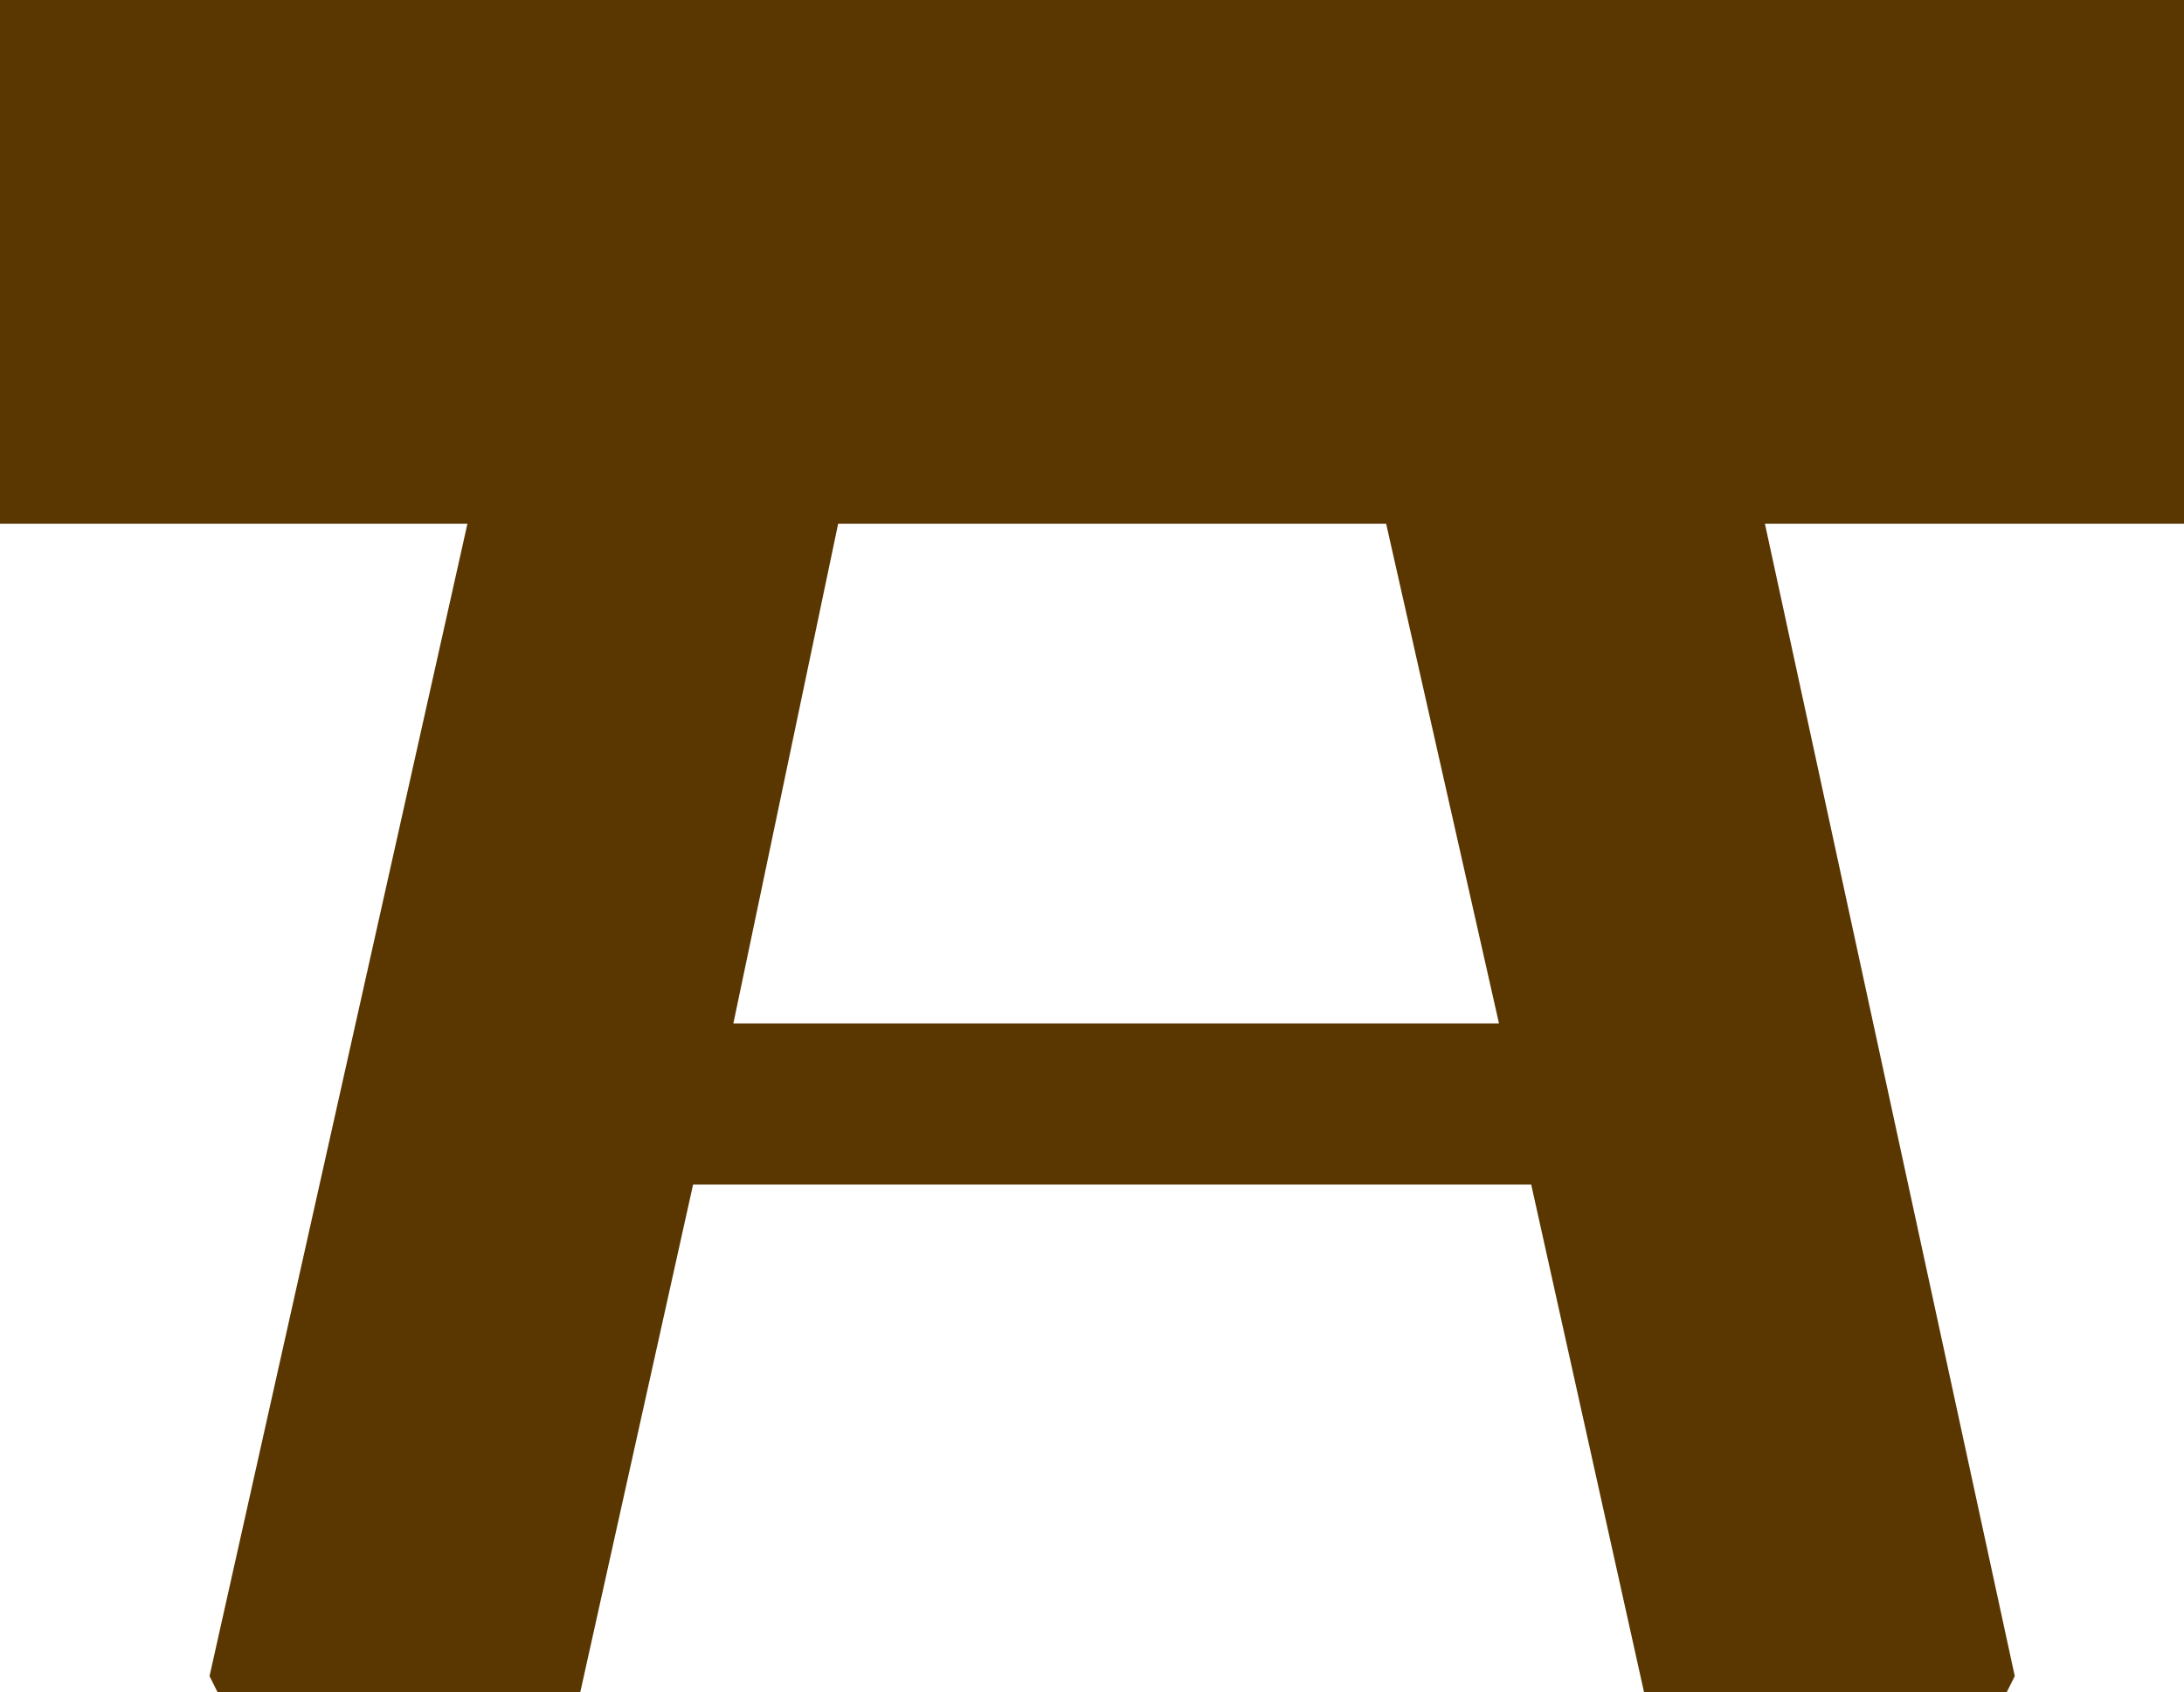 <?xml version="1.0" encoding="UTF-8" standalone="no"?>
<svg xmlns:ffdec="https://www.free-decompiler.com/flash" xmlns:xlink="http://www.w3.org/1999/xlink" ffdec:objectType="shape" height="10.5px" width="13.55px" xmlns="http://www.w3.org/2000/svg">
  <g transform="matrix(1.0, 0.0, 0.0, 1.0, -9.75, -9.7)">
    <path d="M19.05 16.05 L18.35 12.95 14.95 12.95 14.3 16.05 19.05 16.05 M22.25 20.1 L22.2 20.2 19.95 20.2 19.25 17.05 19.15 17.05 14.15 17.05 14.05 17.05 13.35 20.2 11.1 20.2 11.05 20.1 12.65 12.95 9.75 12.95 9.75 9.7 23.3 9.7 23.3 12.95 20.7 12.95 22.25 20.1" fill="#5a3601" fill-rule="evenodd" stroke="none"/>
  </g>
</svg>

